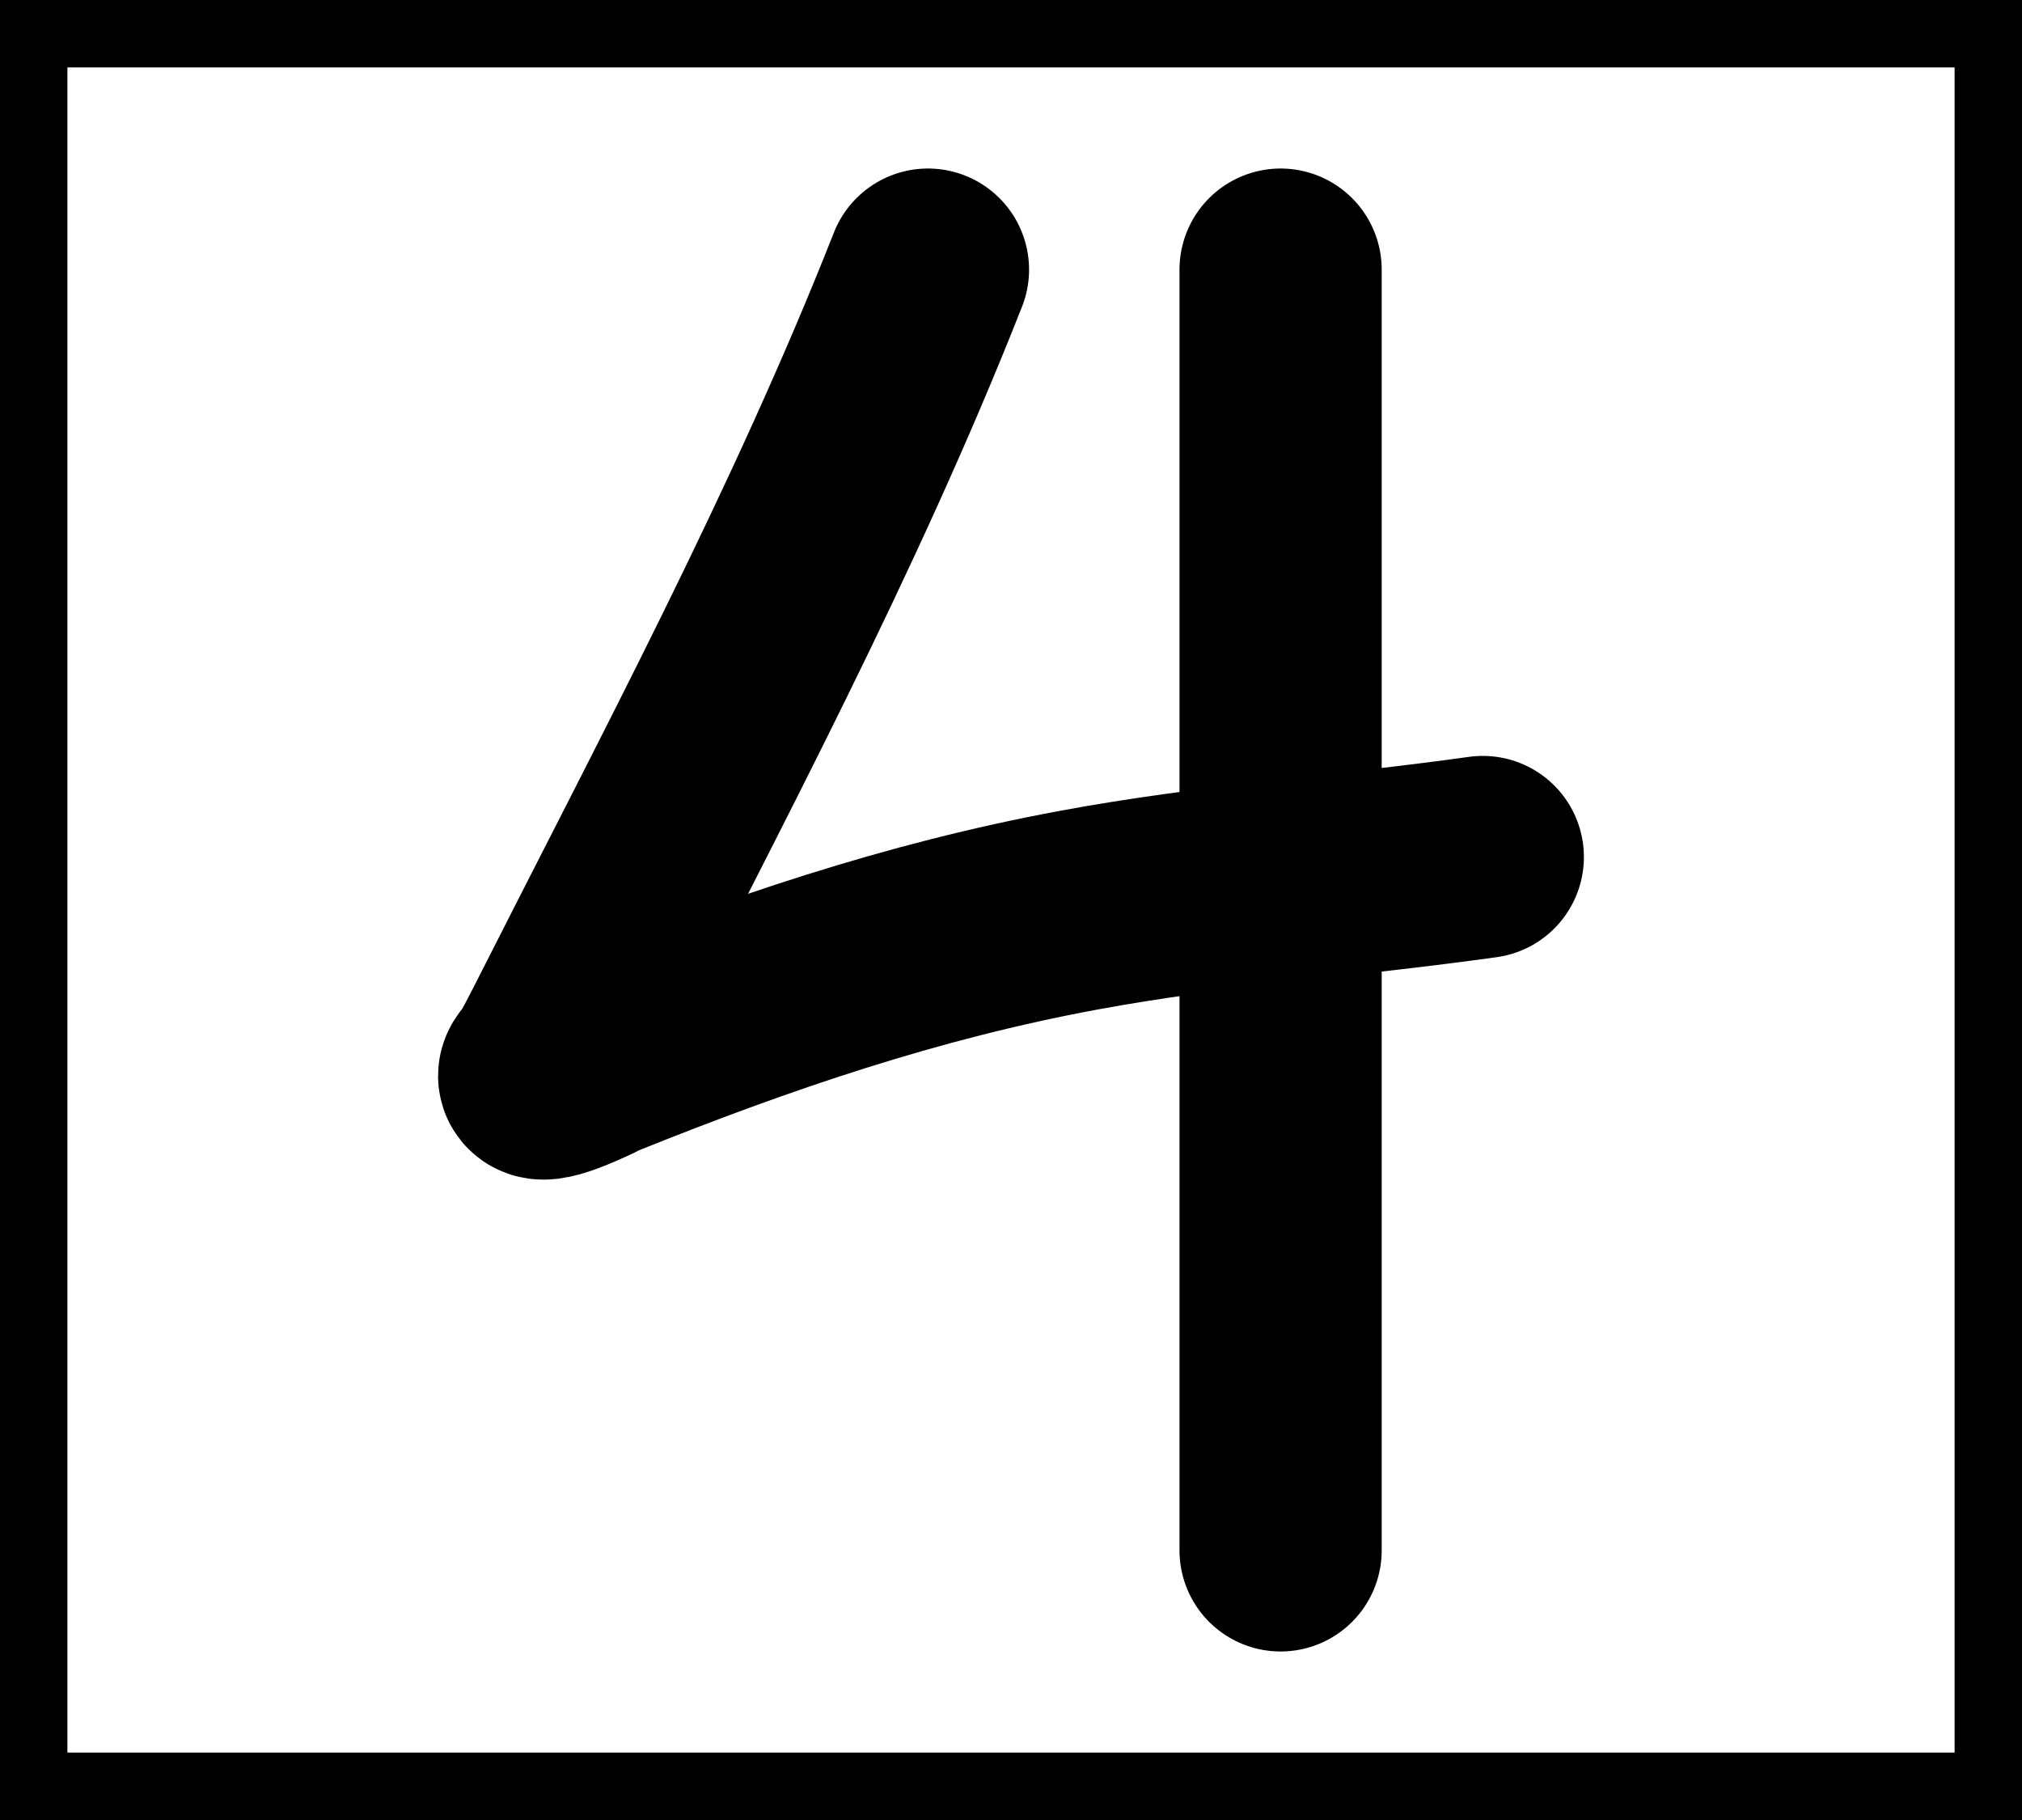 <svg width="30" height="27" viewBox="0 0 30 27" fill="none" xmlns="http://www.w3.org/2000/svg">
<rect x="0" y="0" width="30" height="27" fill="#808080" stroke="none"/>
<rect x="0.5" y="0.5" width="29" height="26" fill="white" stroke="black"/>
<path d="M13.768 4C12.242 7.873 10.245 11.606 8.364 15.324C8.283 15.484 8.199 15.642 8.114 15.799C8.08 15.862 7.957 15.946 8.015 15.988C8.129 16.072 8.886 15.687 8.916 15.675C11.233 14.744 13.529 13.961 16.003 13.503C17.993 13.134 20 12.994 22 12.714" stroke="black" stroke-width="3" stroke-linecap="round"/>
<path d="M19 4C19 6.466 19 8.932 19 11.398C19 15.265 19 19.133 19 23" stroke="black" stroke-width="3" stroke-linecap="round"/>
</svg>
